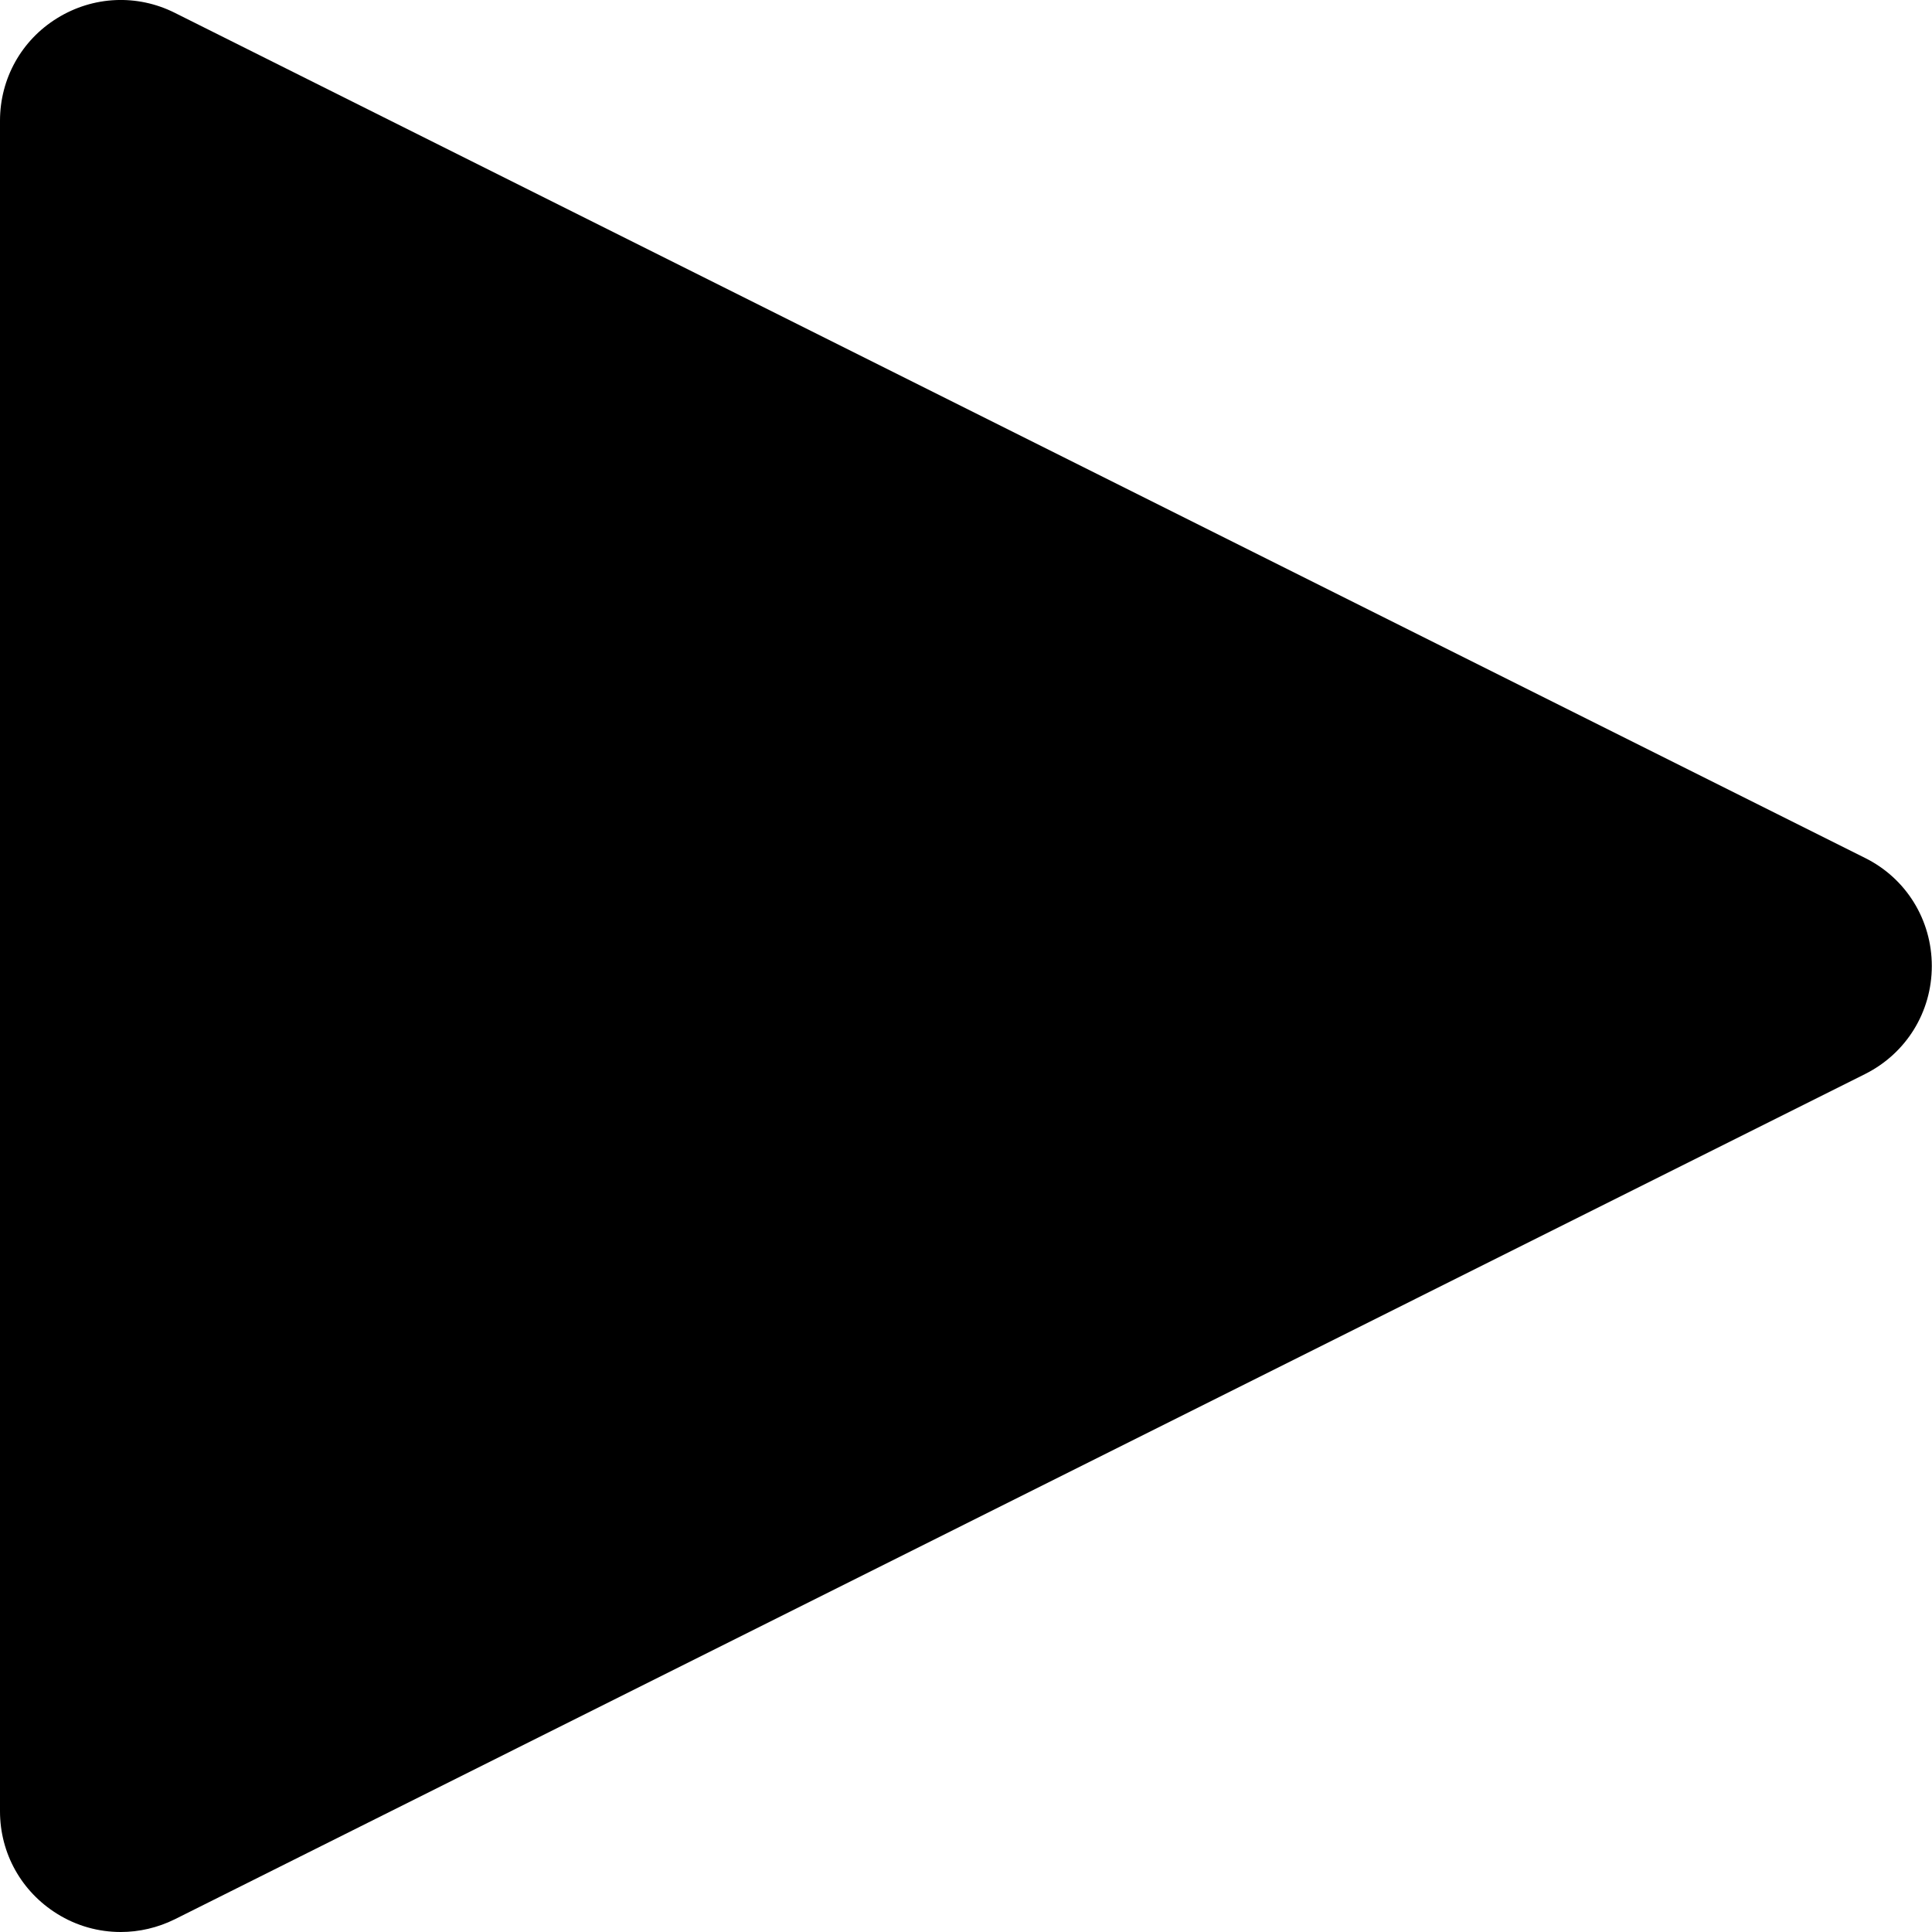 <svg width="10" height="10" viewBox="0 0 10 10" fill="none" xmlns="http://www.w3.org/2000/svg">
<path d="M9.654 4.441L0.904 0.066C0.71 -0.031 0.482 -0.021 0.296 0.094C0.111 0.208 0 0.407 0 0.625V9.375C0 9.593 0.111 9.791 0.296 9.906C0.397 9.969 0.511 10 0.625 10C0.72 10 0.816 9.978 0.905 9.934L9.654 5.559C9.867 5.452 9.999 5.238 9.999 5C9.999 4.762 9.867 4.547 9.654 4.441Z" fill="black"/>
</svg>
